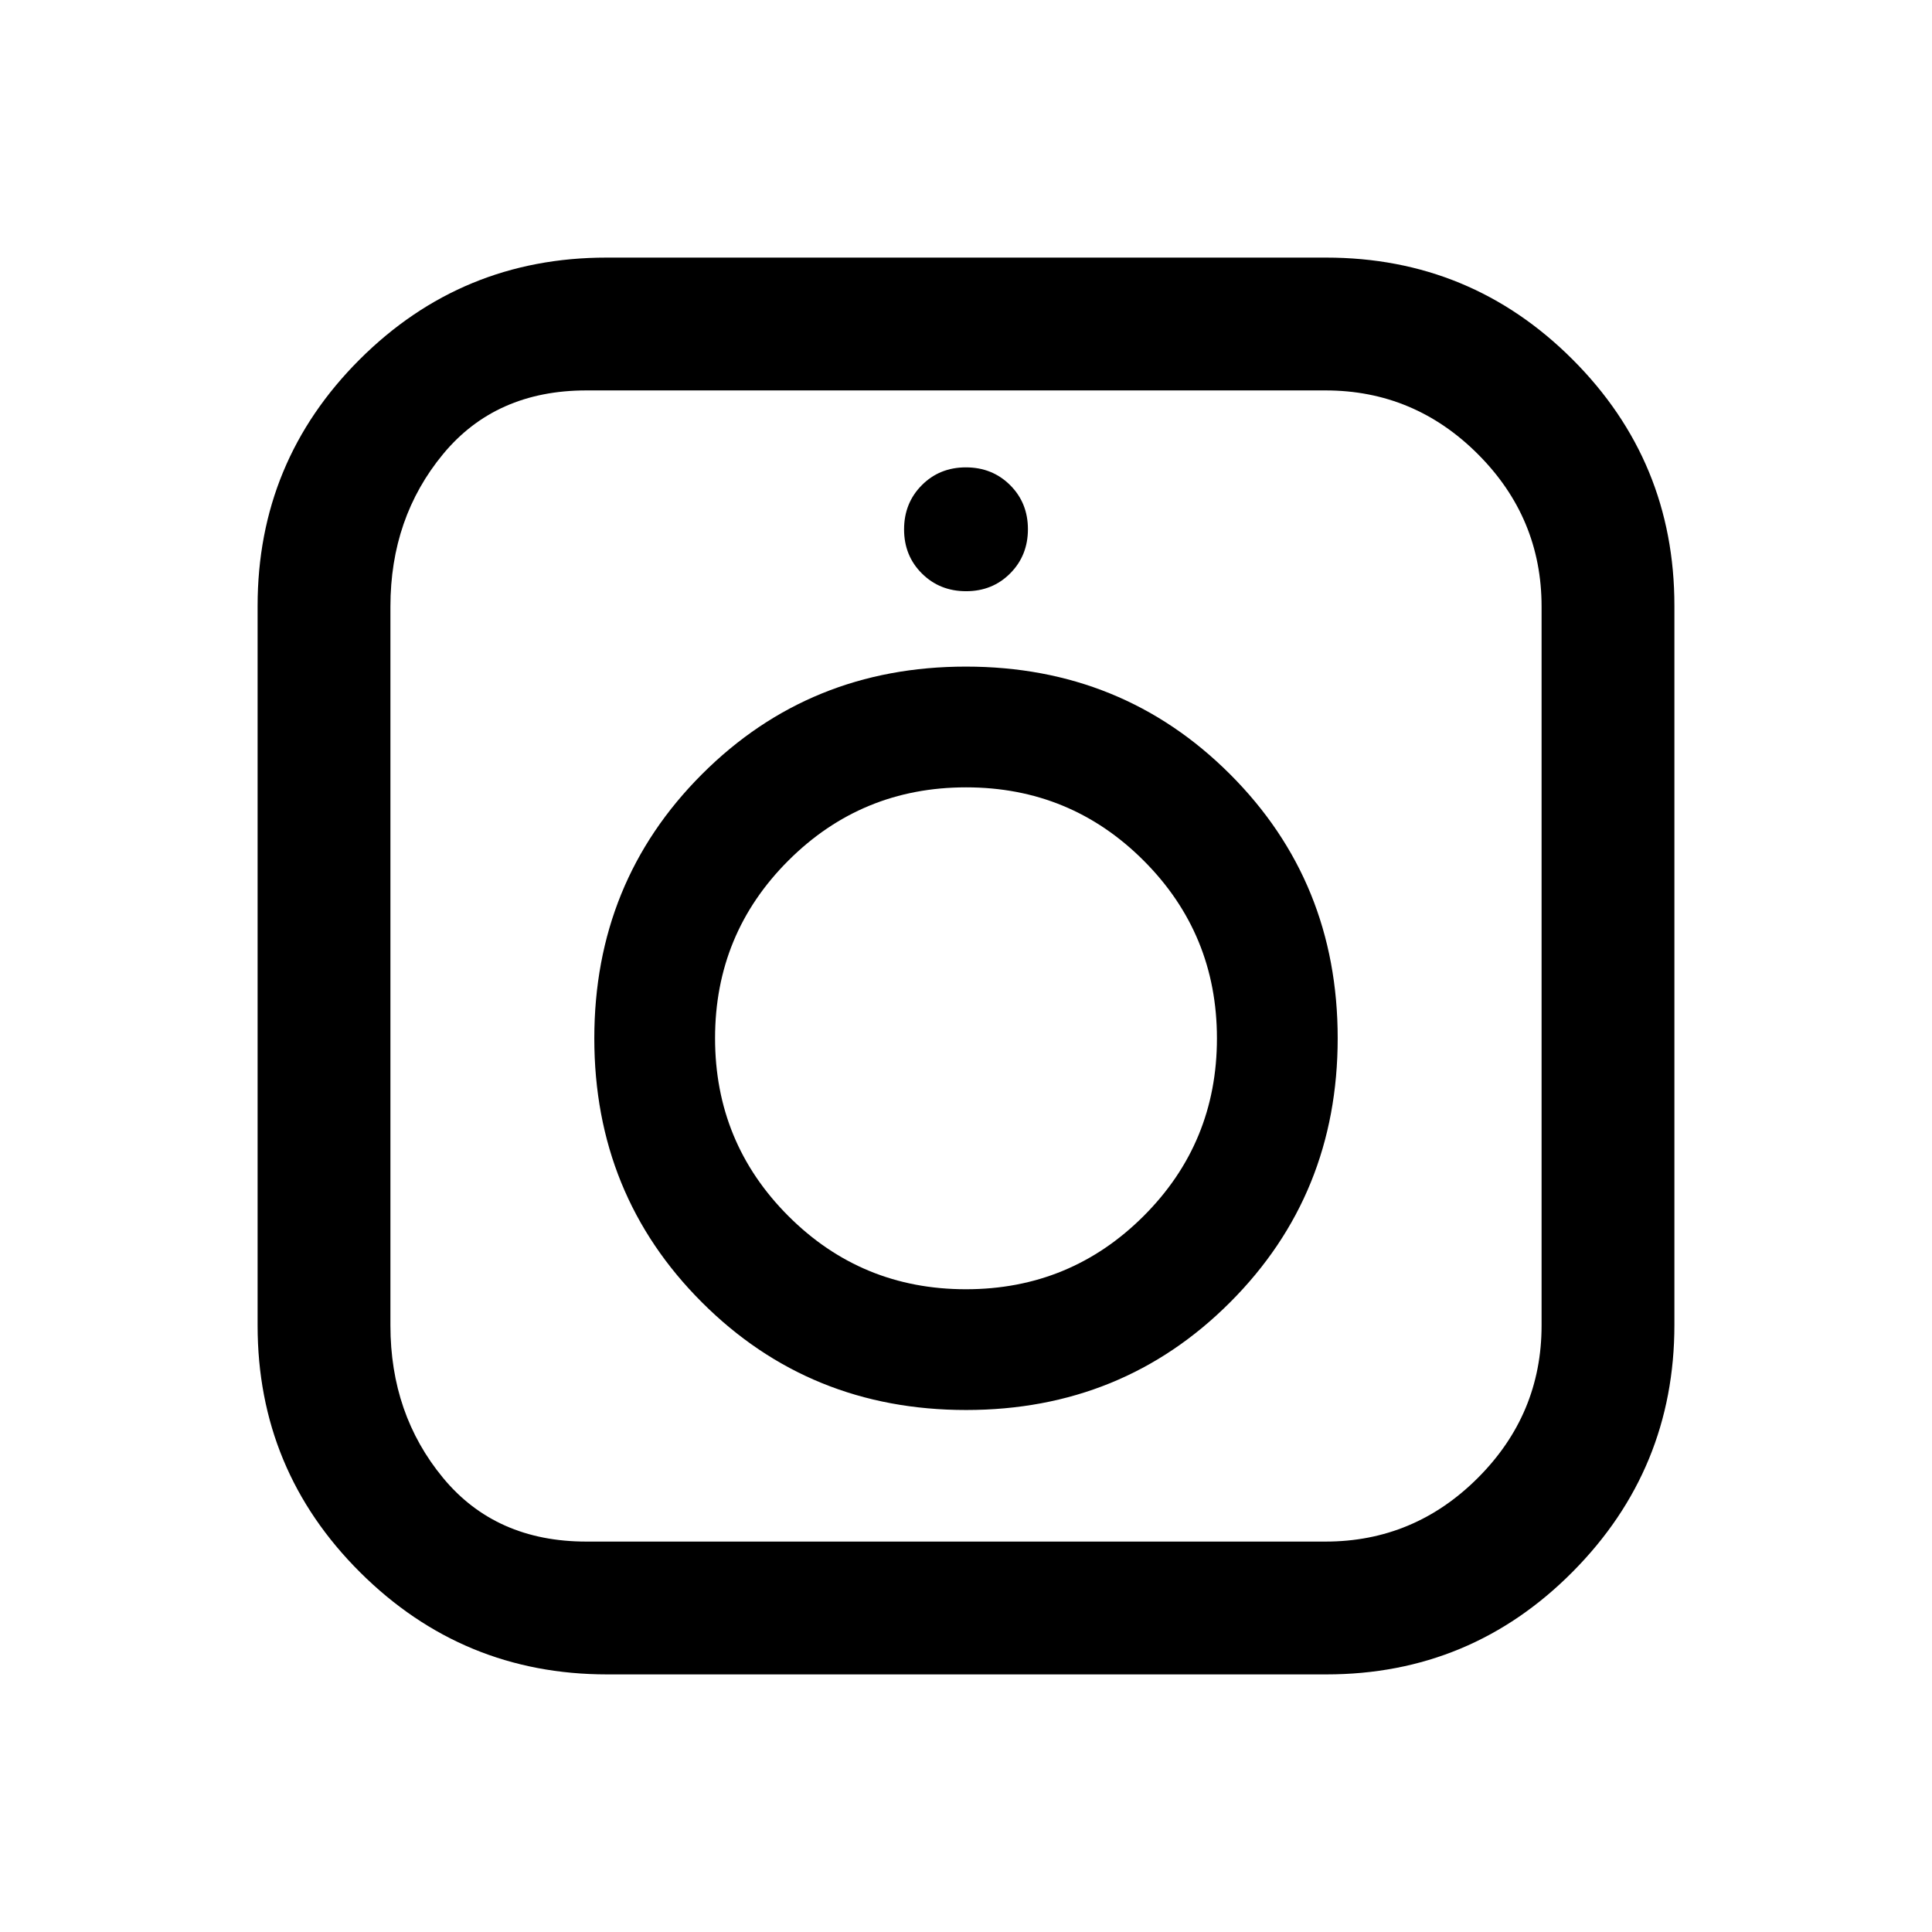 <svg xmlns="http://www.w3.org/2000/svg" height="24" viewBox="0 -960 960 960" width="24"><path d="M301.68-128q-71.78 0-122.73-50.71Q128-229.43 128-301.38v-357.54q0-71.83 50.71-122.46Q229.43-832 301.38-832h357.54q71.83 0 122.46 50.59Q832-730.82 832-659.04v357.36q0 71.78-50.59 122.73T659.04-128H301.68Zm-10.3-66h367.24q44.07 0 75.73-31.65Q766-257.31 766-301.38v-357.24q0-44.07-31.65-75.73Q702.69-766 658.62-766H291.38q-45.07 0-71.23 31.65Q194-702.69 194-658.62v357.24q0 44.07 26.15 75.73Q246.31-194 291.38-194Zm188.67-65.38q77.72 0 131.18-53.51 53.46-53.51 53.46-131.23 0-77.73-53.5-131.19-53.51-53.46-131.24-53.46-77.72 0-131.18 53.51-53.46 53.5-53.46 131.23 0 77.72 53.5 131.18 53.51 53.47 131.24 53.47Zm-.09-60q-51.88 0-88.27-36.43-36.38-36.43-36.38-88.31t36.42-88.26q36.43-36.39 88.31-36.39t88.27 36.43q36.38 36.42 36.38 88.31 0 51.88-36.42 88.26-36.43 36.39-88.31 36.39Zm.09-346.85q13.1 0 21.91-8.86t8.81-21.96q0-13.1-8.86-21.91t-21.96-8.81q-13.1 0-21.91 8.86t-8.81 21.96q0 13.1 8.86 21.91t21.96 8.81ZM480-444.08Z"/></svg>